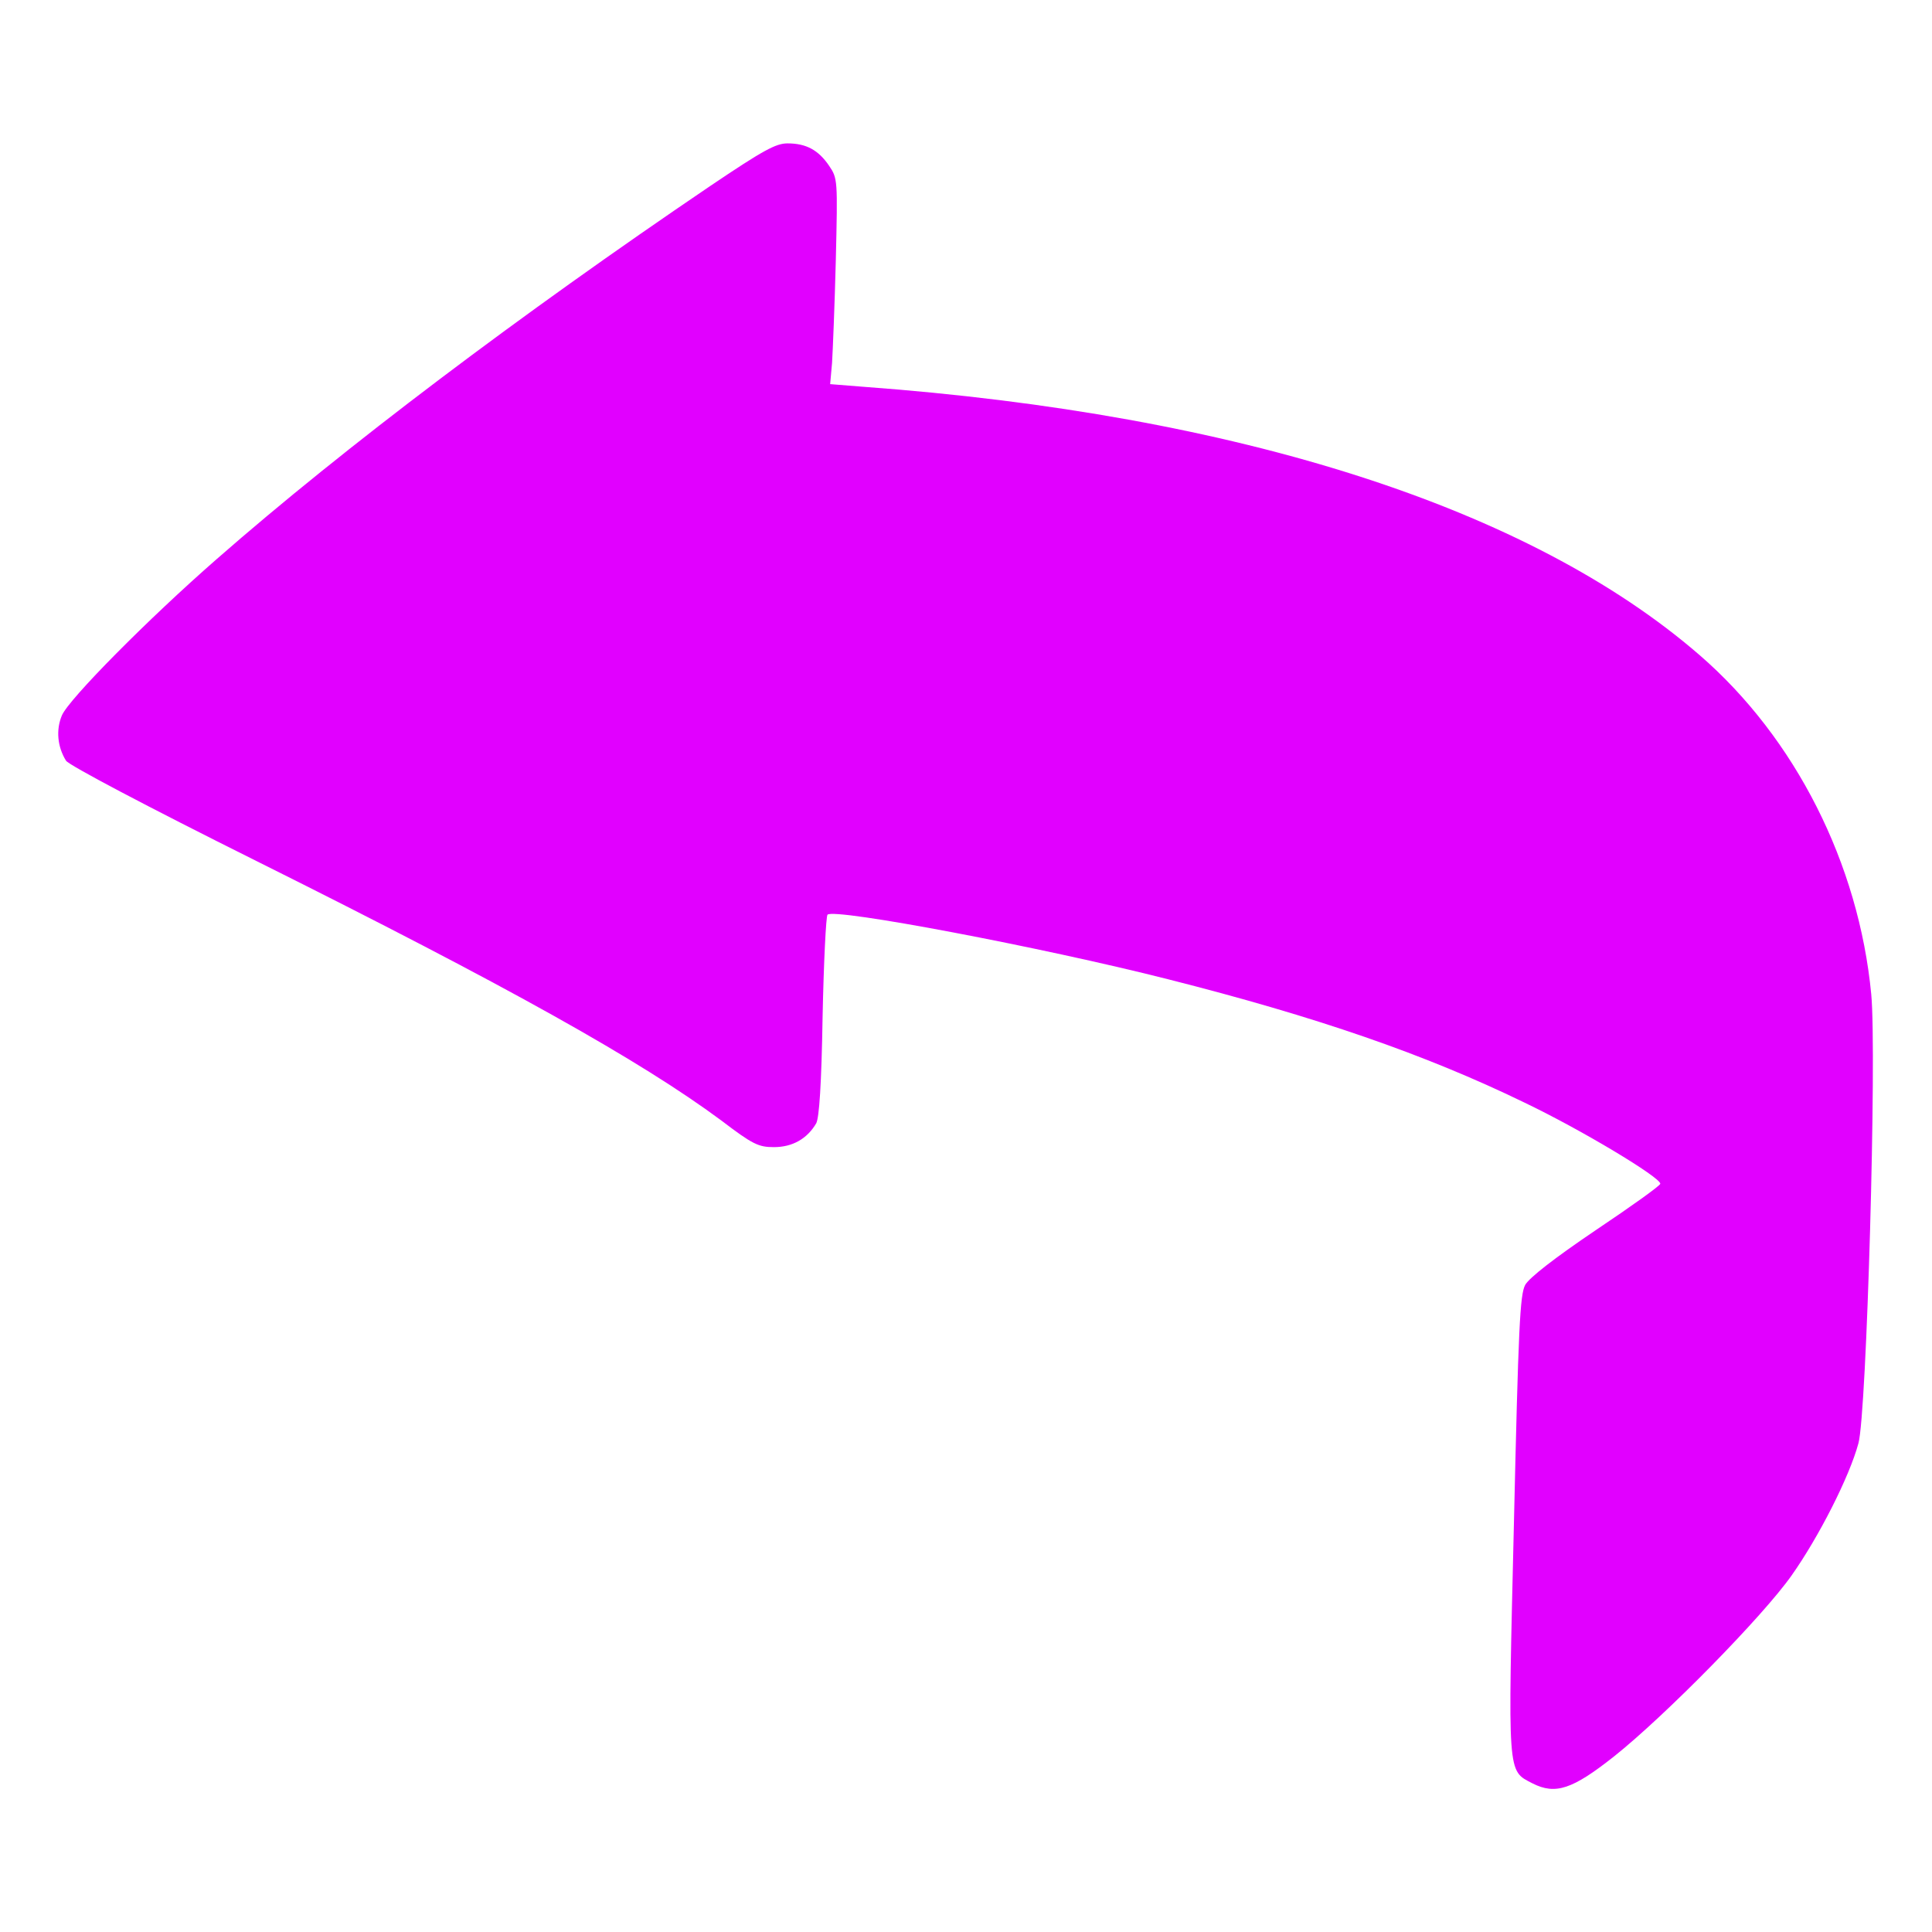 <?xml version="1.0" standalone="no"?>
<!DOCTYPE svg PUBLIC "-//W3C//DTD SVG 20010904//EN"
 "http://www.w3.org/TR/2001/REC-SVG-20010904/DTD/svg10.dtd">
<svg version="1.0" xmlns="http://www.w3.org/2000/svg"
 width="512pt" height="512pt" viewBox="0 0 512 512"
 preserveAspectRatio="xMidYMid meet">

<g transform="translate(0,512) scale(0.1,-0.1)"
fill="#e100ffb0" stroke="none">
<path d="M1882 4627 c-506 -343 -970 -693 -1307 -988 -182 -159 -393 -372
-411 -415 -16 -38 -12 -83 11 -120 8 -12 210 -119 507 -267 664 -331 1014
-527 1229 -686 84 -64 99 -71 140 -71 49 0 88 22 112 63 8 15 14 102 17 284 3
144 9 265 13 269 18 18 567 -86 902 -171 395 -100 681 -199 943 -326 153 -73
362 -199 362 -216 0 -5 -77 -60 -171 -123 -111 -75 -176 -126 -187 -145 -14
-26 -18 -111 -30 -634 -16 -672 -18 -652 49 -687 61 -31 106 -16 216 71 137
109 395 372 471 480 72 102 153 261 177 350 22 78 49 1032 34 1190 -33 346
-201 679 -455 899 -450 390 -1222 638 -2216 711 l-88 7 5 56 c2 32 7 154 10
273 5 213 5 216 -18 250 -28 41 -60 59 -110 59 -31 0 -64 -18 -205 -113z"/>
</g>
</svg>
